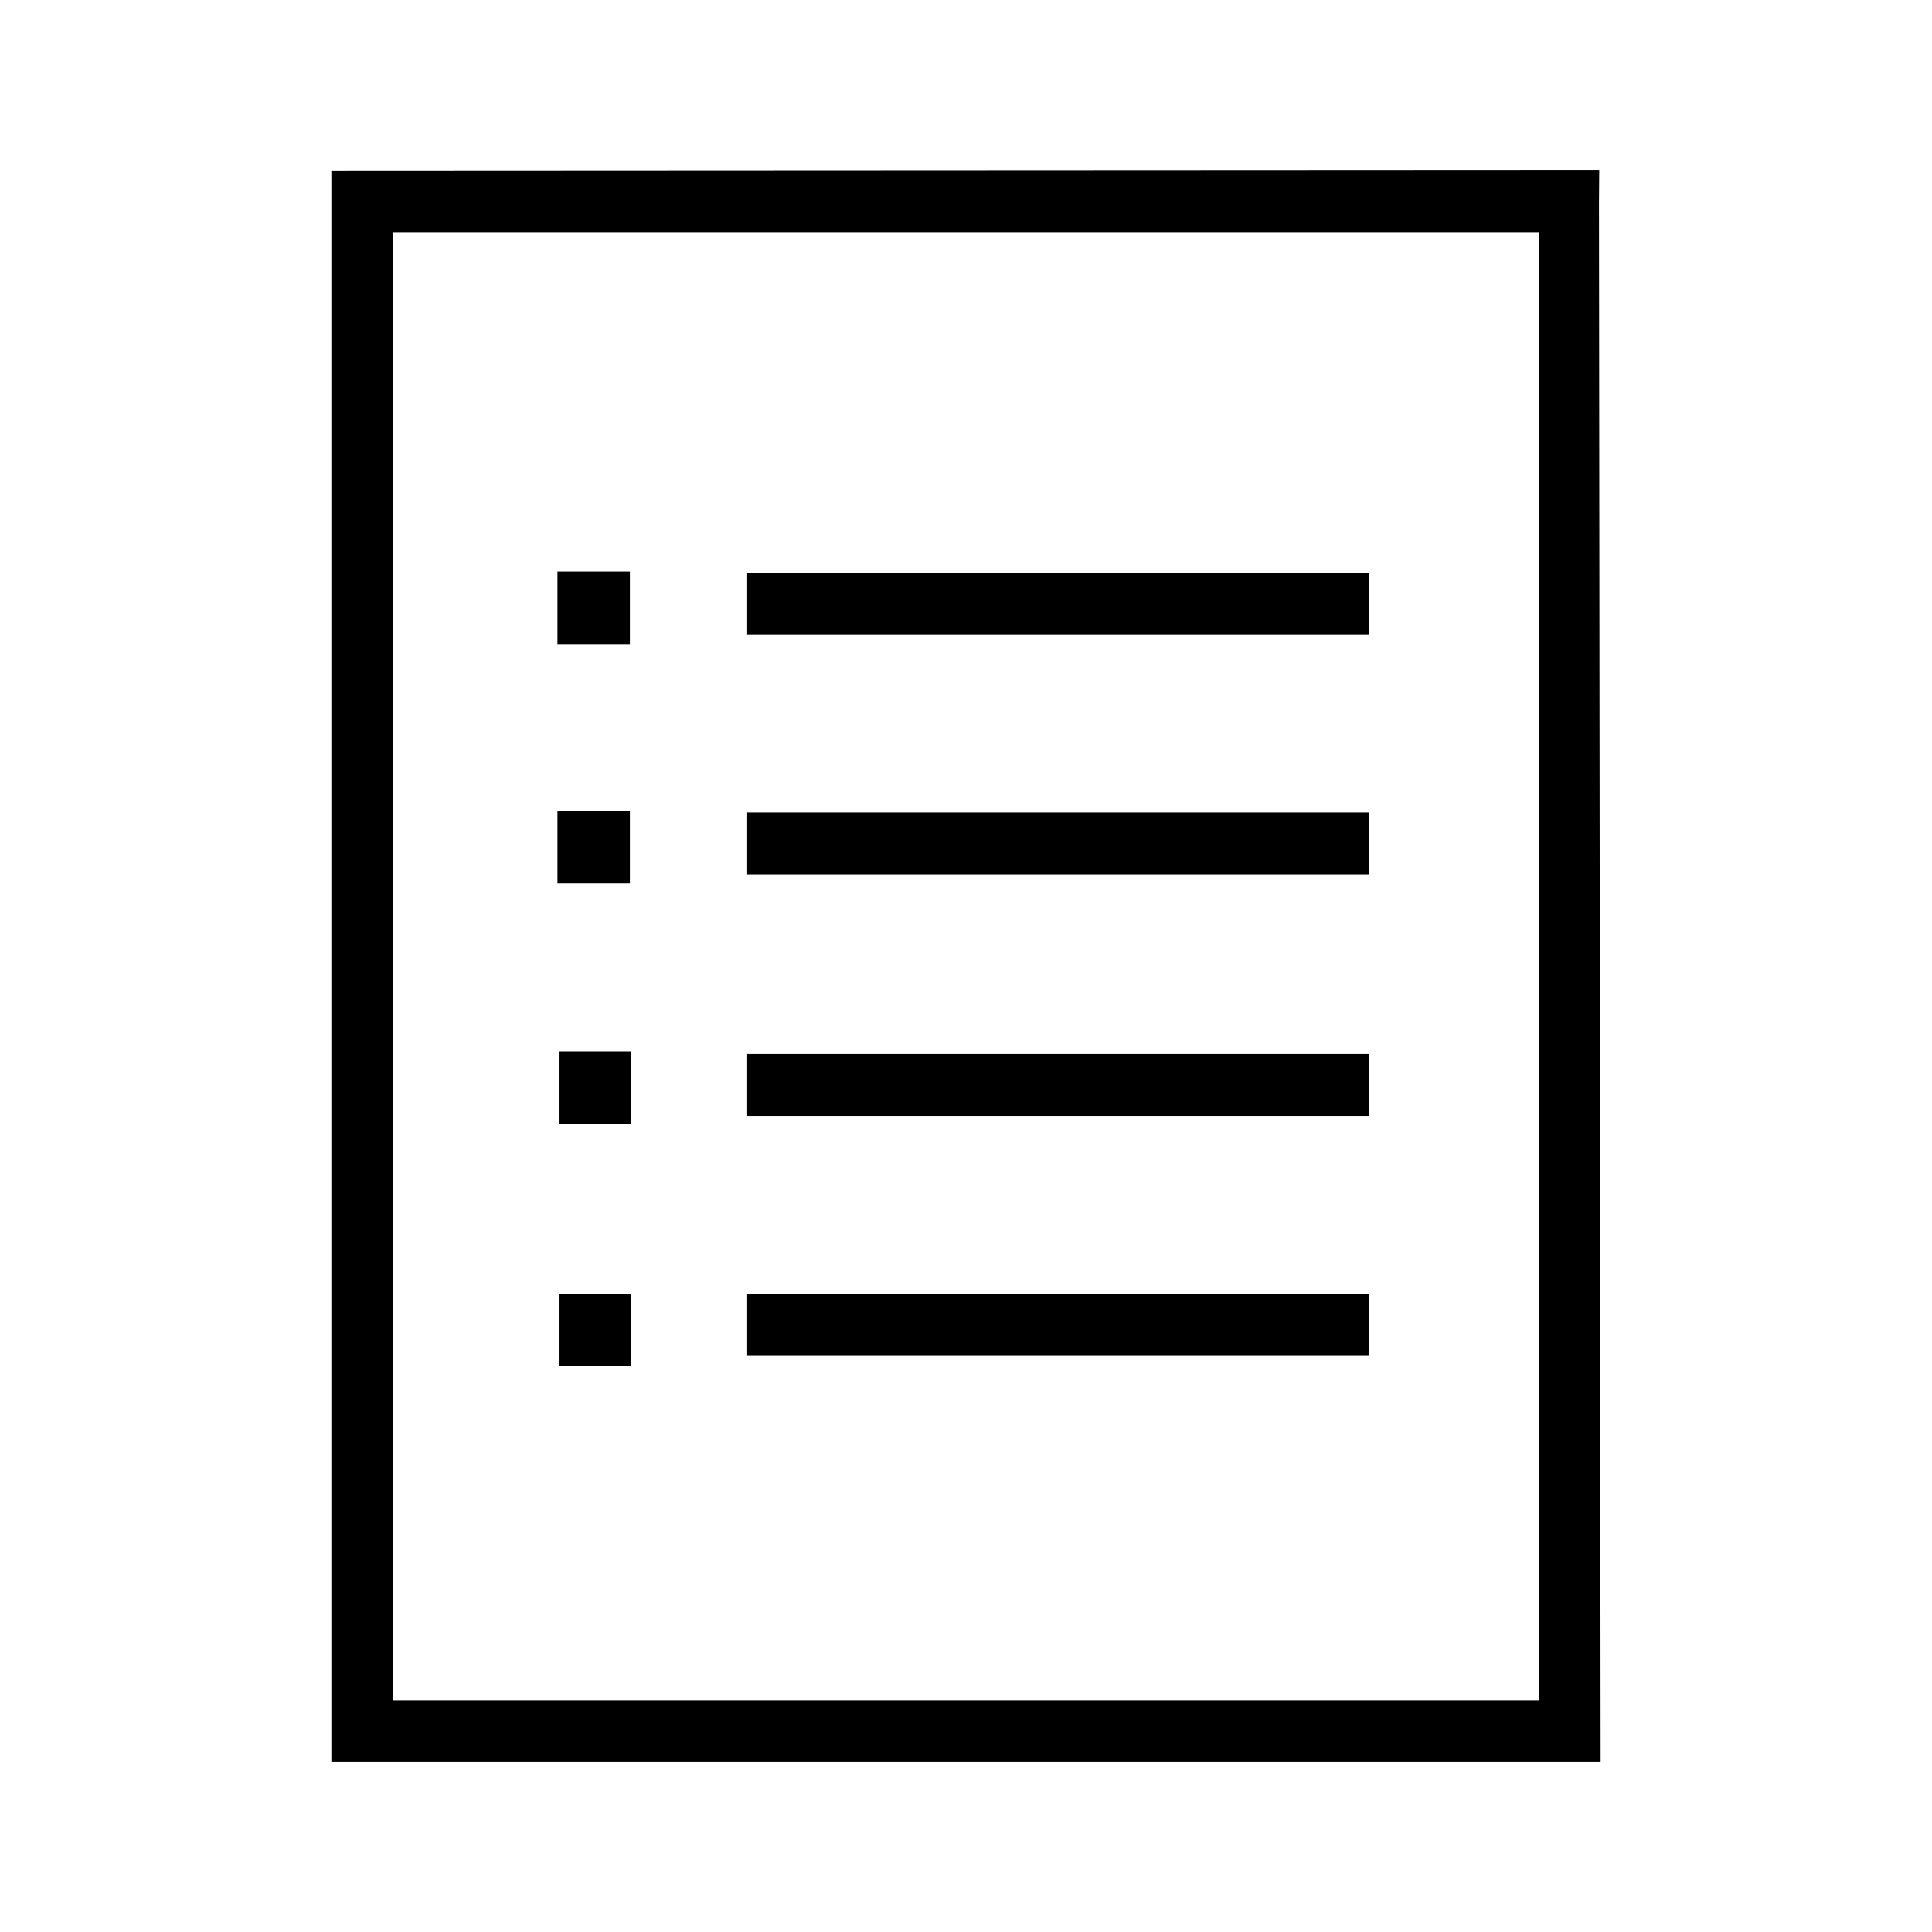<?xml version="1.0" encoding="UTF-8" standalone="no"?>
<!-- Created with Inkscape (http://www.inkscape.org/) -->

<svg
   width="960"
   height="960"
   viewBox="0 0 960 960"
   version="1.1"
   id="svg1"
   xml:space="preserve"
   inkscape:version="1.3 (0e150ed, 2023-07-21)"
   sodipodi:docname="Modules.svg"
   inkscape:export-filename="ModuleHistory.png"
   inkscape:export-xdpi="2.4000001"
   inkscape:export-ydpi="2.4000001"
   xmlns:inkscape="http://www.inkscape.org/namespaces/inkscape"
   xmlns:sodipodi="http://sodipodi.sourceforge.net/DTD/sodipodi-0.dtd"
   xmlns="http://www.w3.org/2000/svg"
   xmlns:svg="http://www.w3.org/2000/svg"><sodipodi:namedview
     id="namedview1"
     pagecolor="#ffffff"
     bordercolor="#111111"
     borderopacity="1"
     inkscape:showpageshadow="0"
     inkscape:pageopacity="0"
     inkscape:pagecheckerboard="1"
     inkscape:deskcolor="#d1d1d1"
     inkscape:document-units="px"
     showgrid="true"
     inkscape:zoom="0.82142635"
     inkscape:cx="444.34903"
     inkscape:cy="462.60995"
     inkscape:window-width="1392"
     inkscape:window-height="777"
     inkscape:window-x="82"
     inkscape:window-y="25"
     inkscape:window-maximized="0"
     inkscape:current-layer="layer1"
     showguides="true"><inkscape:grid
       id="grid1"
       units="px"
       originx="0"
       originy="0"
       spacingx="40"
       spacingy="40"
       empcolor="#0099e5"
       empopacity="0.302"
       color="#0099e5"
       opacity="0.149"
       empspacing="40"
       dotted="false"
       gridanglex="30"
       gridanglez="30"
       visible="true" /><inkscape:grid
       id="grid2"
       units="px"
       originx="20"
       originy="20"
       spacingx="40"
       spacingy="40"
       empcolor="#cd0000"
       empopacity="0.302"
       color="#e5001a"
       opacity="0.149"
       empspacing="40"
       dotted="false"
       gridanglex="30"
       gridanglez="30"
       visible="true" /><sodipodi:guide
       position="276.5,529.477"
       orientation="1,0"
       id="guide1"
       inkscape:locked="false" /></sodipodi:namedview><defs
     id="defs1" /><g
     inkscape:label="Layer 1"
     inkscape:groupmode="layer"
     id="layer1"><path
       d="M 764.652,95.5 H 794.524 l 0.824,780 H 164.652 V 84.804 l 630,-0.304 -0.122,16.296 -0.021,14.551 H 195.195 V 844.958 H 764.806 Z M 195.195,533.962 v 310.996 -729.611 397.007 -8.704 z"
       id="path1-8"
       style="stroke-width:0.05"
       sodipodi:nodetypes="cccccccccccccccccc" /><path
       d="m 680.139,673.744 v -30.77 h -309.231 v 30.77 z m 0,-270.001 v 30.77 h -309.231 v -30.77 z m 0,120 v 30.77 h -309.231 v -30.77 z"
       id="path1"
       style="stroke-width:0.05"
       sodipodi:nodetypes="ccccccccccccccc" /><path
       id="rect2-2"
       style="stroke-width:64;stroke-linecap:square"
       d="m 313,403 h -36 v 36 h 36 z"
       sodipodi:nodetypes="ccccc" /><path
       d="m 680.139,284.743 v 30.77 h -309.231 v -30.77 z M 313,284 h -36 v 36 h 36 z"
       style="stroke-width:0.05"
       id="path1-6" /><path
       id="rect2-2-9"
       style="stroke-width:64;stroke-linecap:square"
       d="m 313.652,522.437 h -36 v 36 h 36 z"
       sodipodi:nodetypes="ccccc" /><path
       id="rect2-2-91"
       style="stroke-width:64;stroke-linecap:square"
       d="m 313.652,642.825 h -36 v 36 h 36 z"
       sodipodi:nodetypes="ccccc" /></g></svg>
